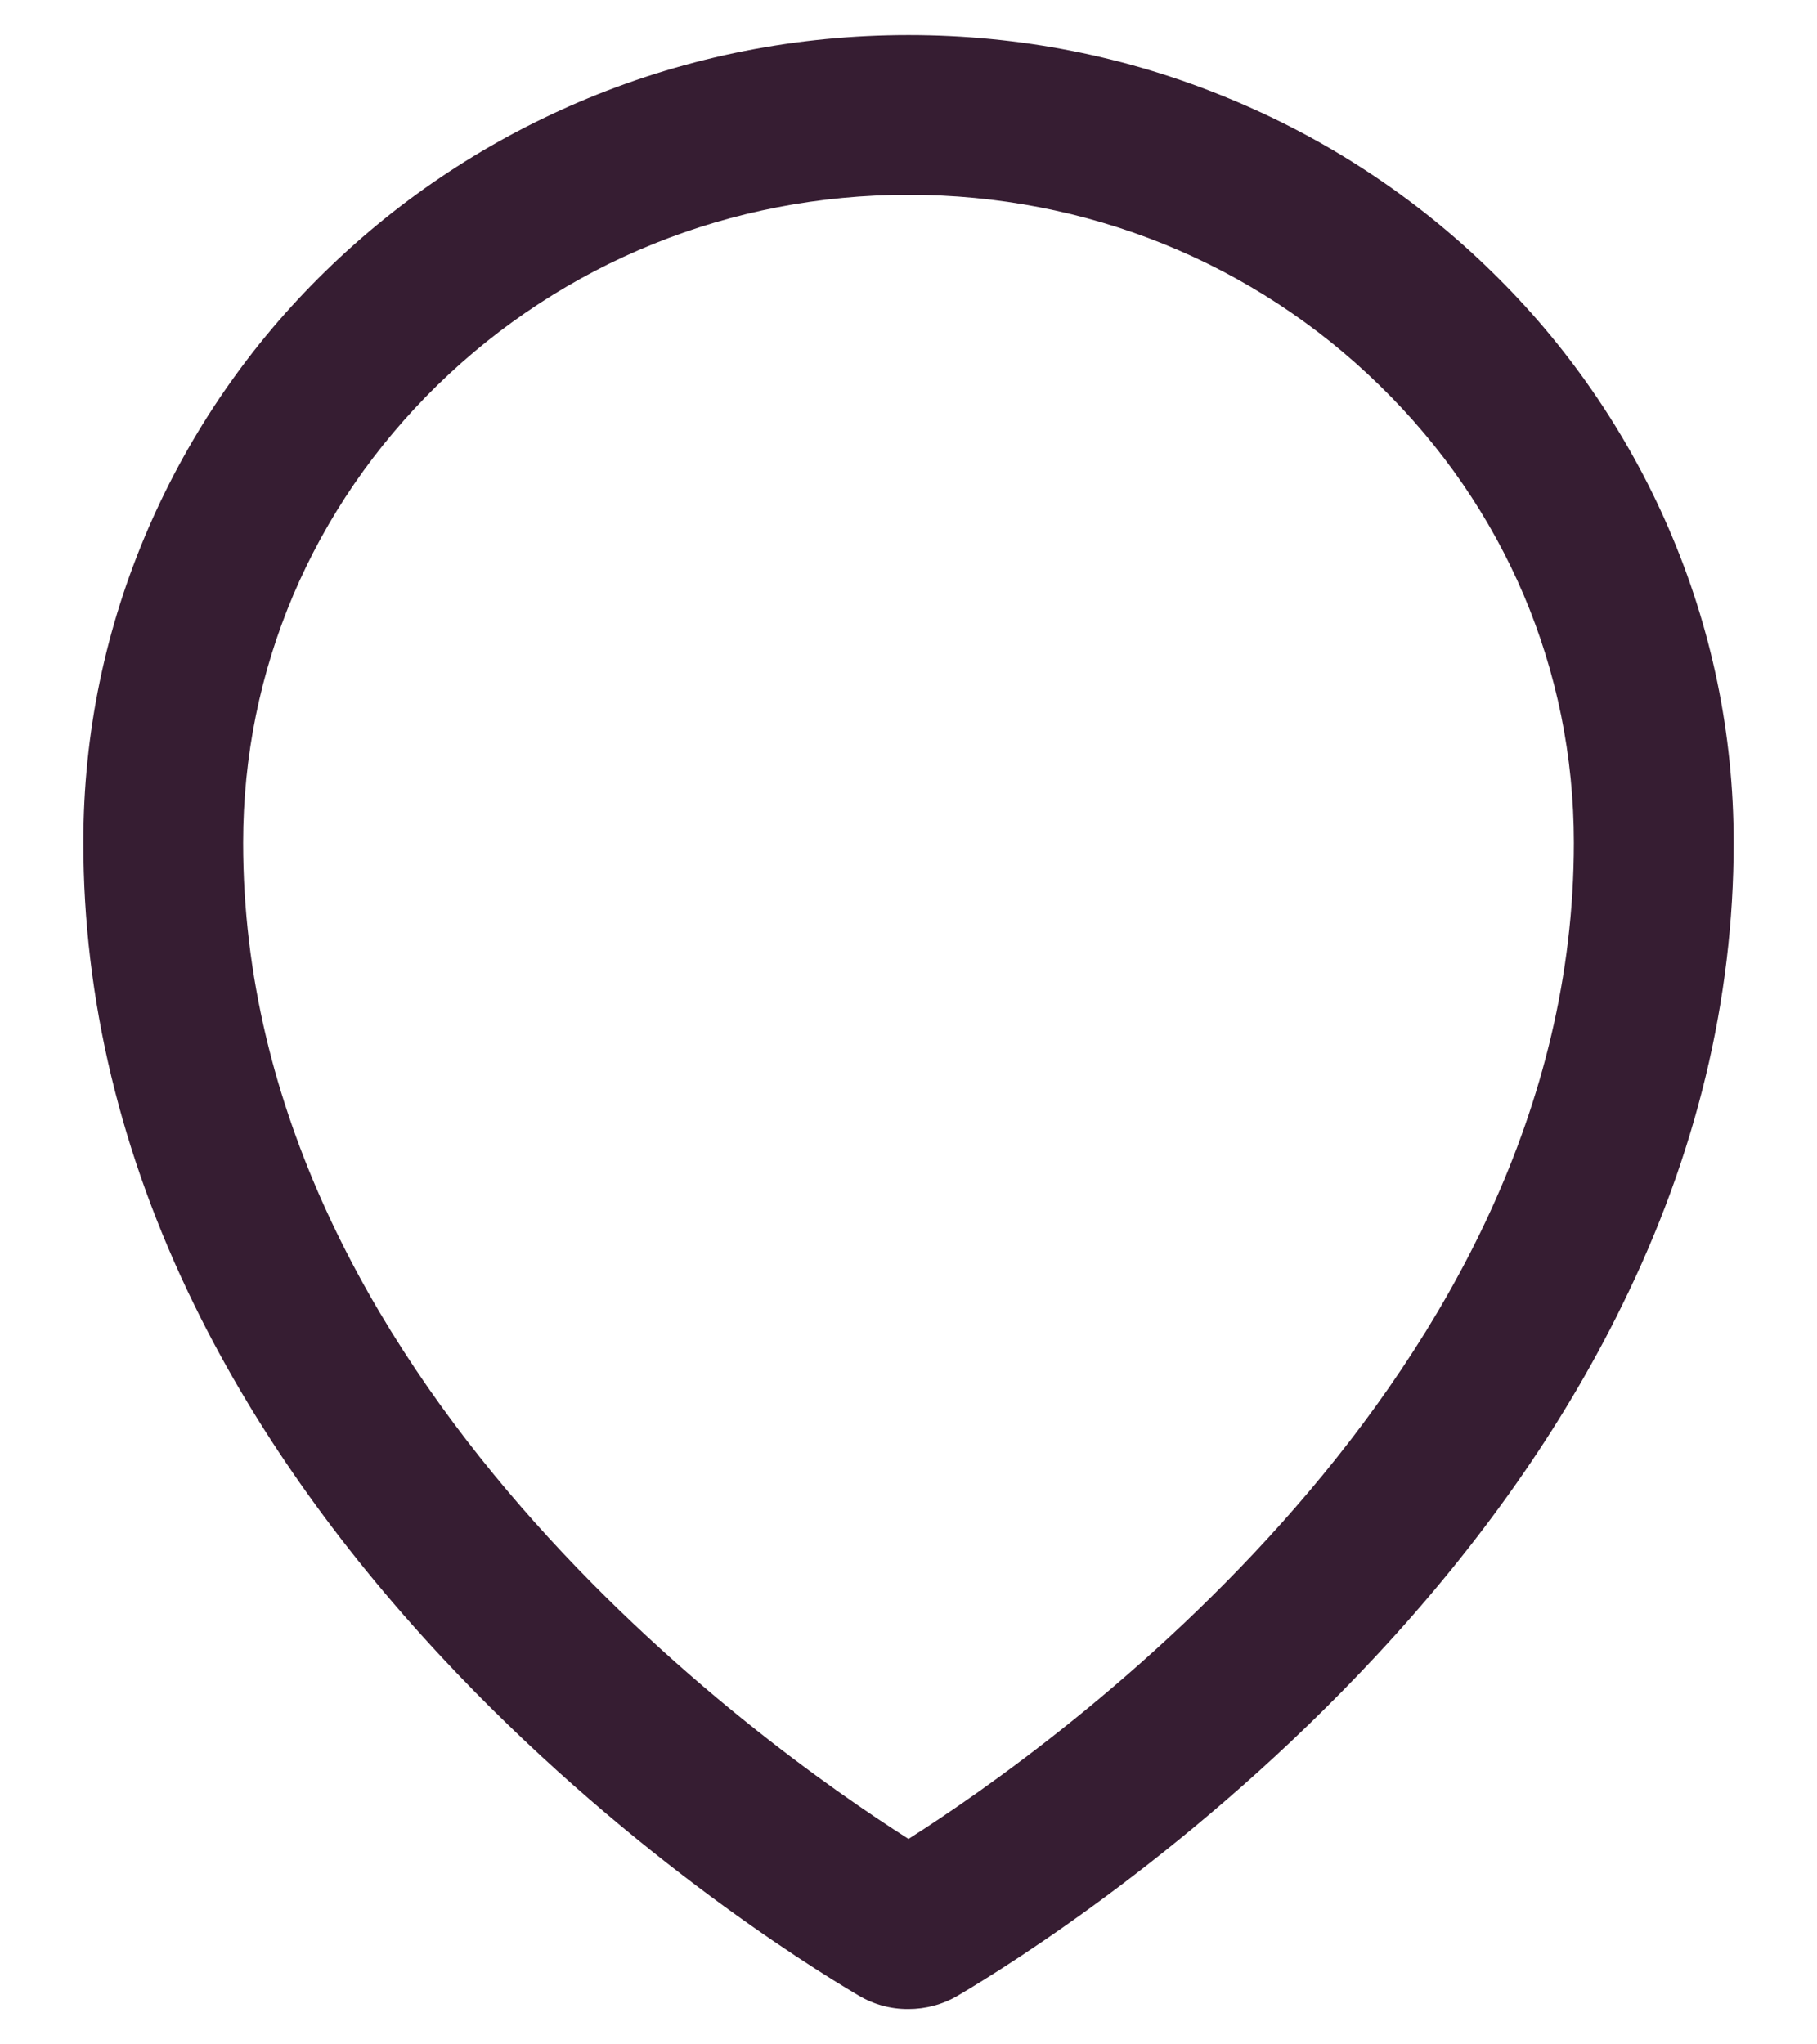 <svg width="16" height="18" viewBox="0 0 16 18" fill="none" xmlns="http://www.w3.org/2000/svg">
<path d="M14.691 4.646C14.324 3.799 13.793 3.031 13.131 2.387C12.466 1.737 11.682 1.221 10.822 0.867C9.928 0.496 8.979 0.309 8 0.309C7.021 0.309 6.072 0.496 5.178 0.865C4.312 1.223 3.537 1.734 2.869 2.385C2.207 3.029 1.677 3.797 1.309 4.645C0.928 5.523 0.734 6.457 0.734 7.418C0.734 8.797 1.064 10.17 1.713 11.494C2.234 12.559 2.963 13.596 3.881 14.582C5.449 16.266 7.094 17.295 7.561 17.57C7.693 17.649 7.844 17.69 7.998 17.689C8.15 17.689 8.301 17.65 8.436 17.57C8.902 17.295 10.547 16.266 12.115 14.582C13.033 13.598 13.762 12.559 14.283 11.494C14.935 10.172 15.266 8.801 15.266 7.42C15.266 6.459 15.072 5.525 14.691 4.646ZM8 16.191C6.713 15.373 2.141 12.133 2.141 7.42C2.141 5.898 2.748 4.469 3.852 3.391C4.959 2.311 6.432 1.715 8 1.715C9.568 1.715 11.041 2.311 12.148 3.393C13.252 4.469 13.859 5.898 13.859 7.42C13.859 12.133 9.287 15.373 8 16.191Z" fill="#361D32"/>
</svg>
